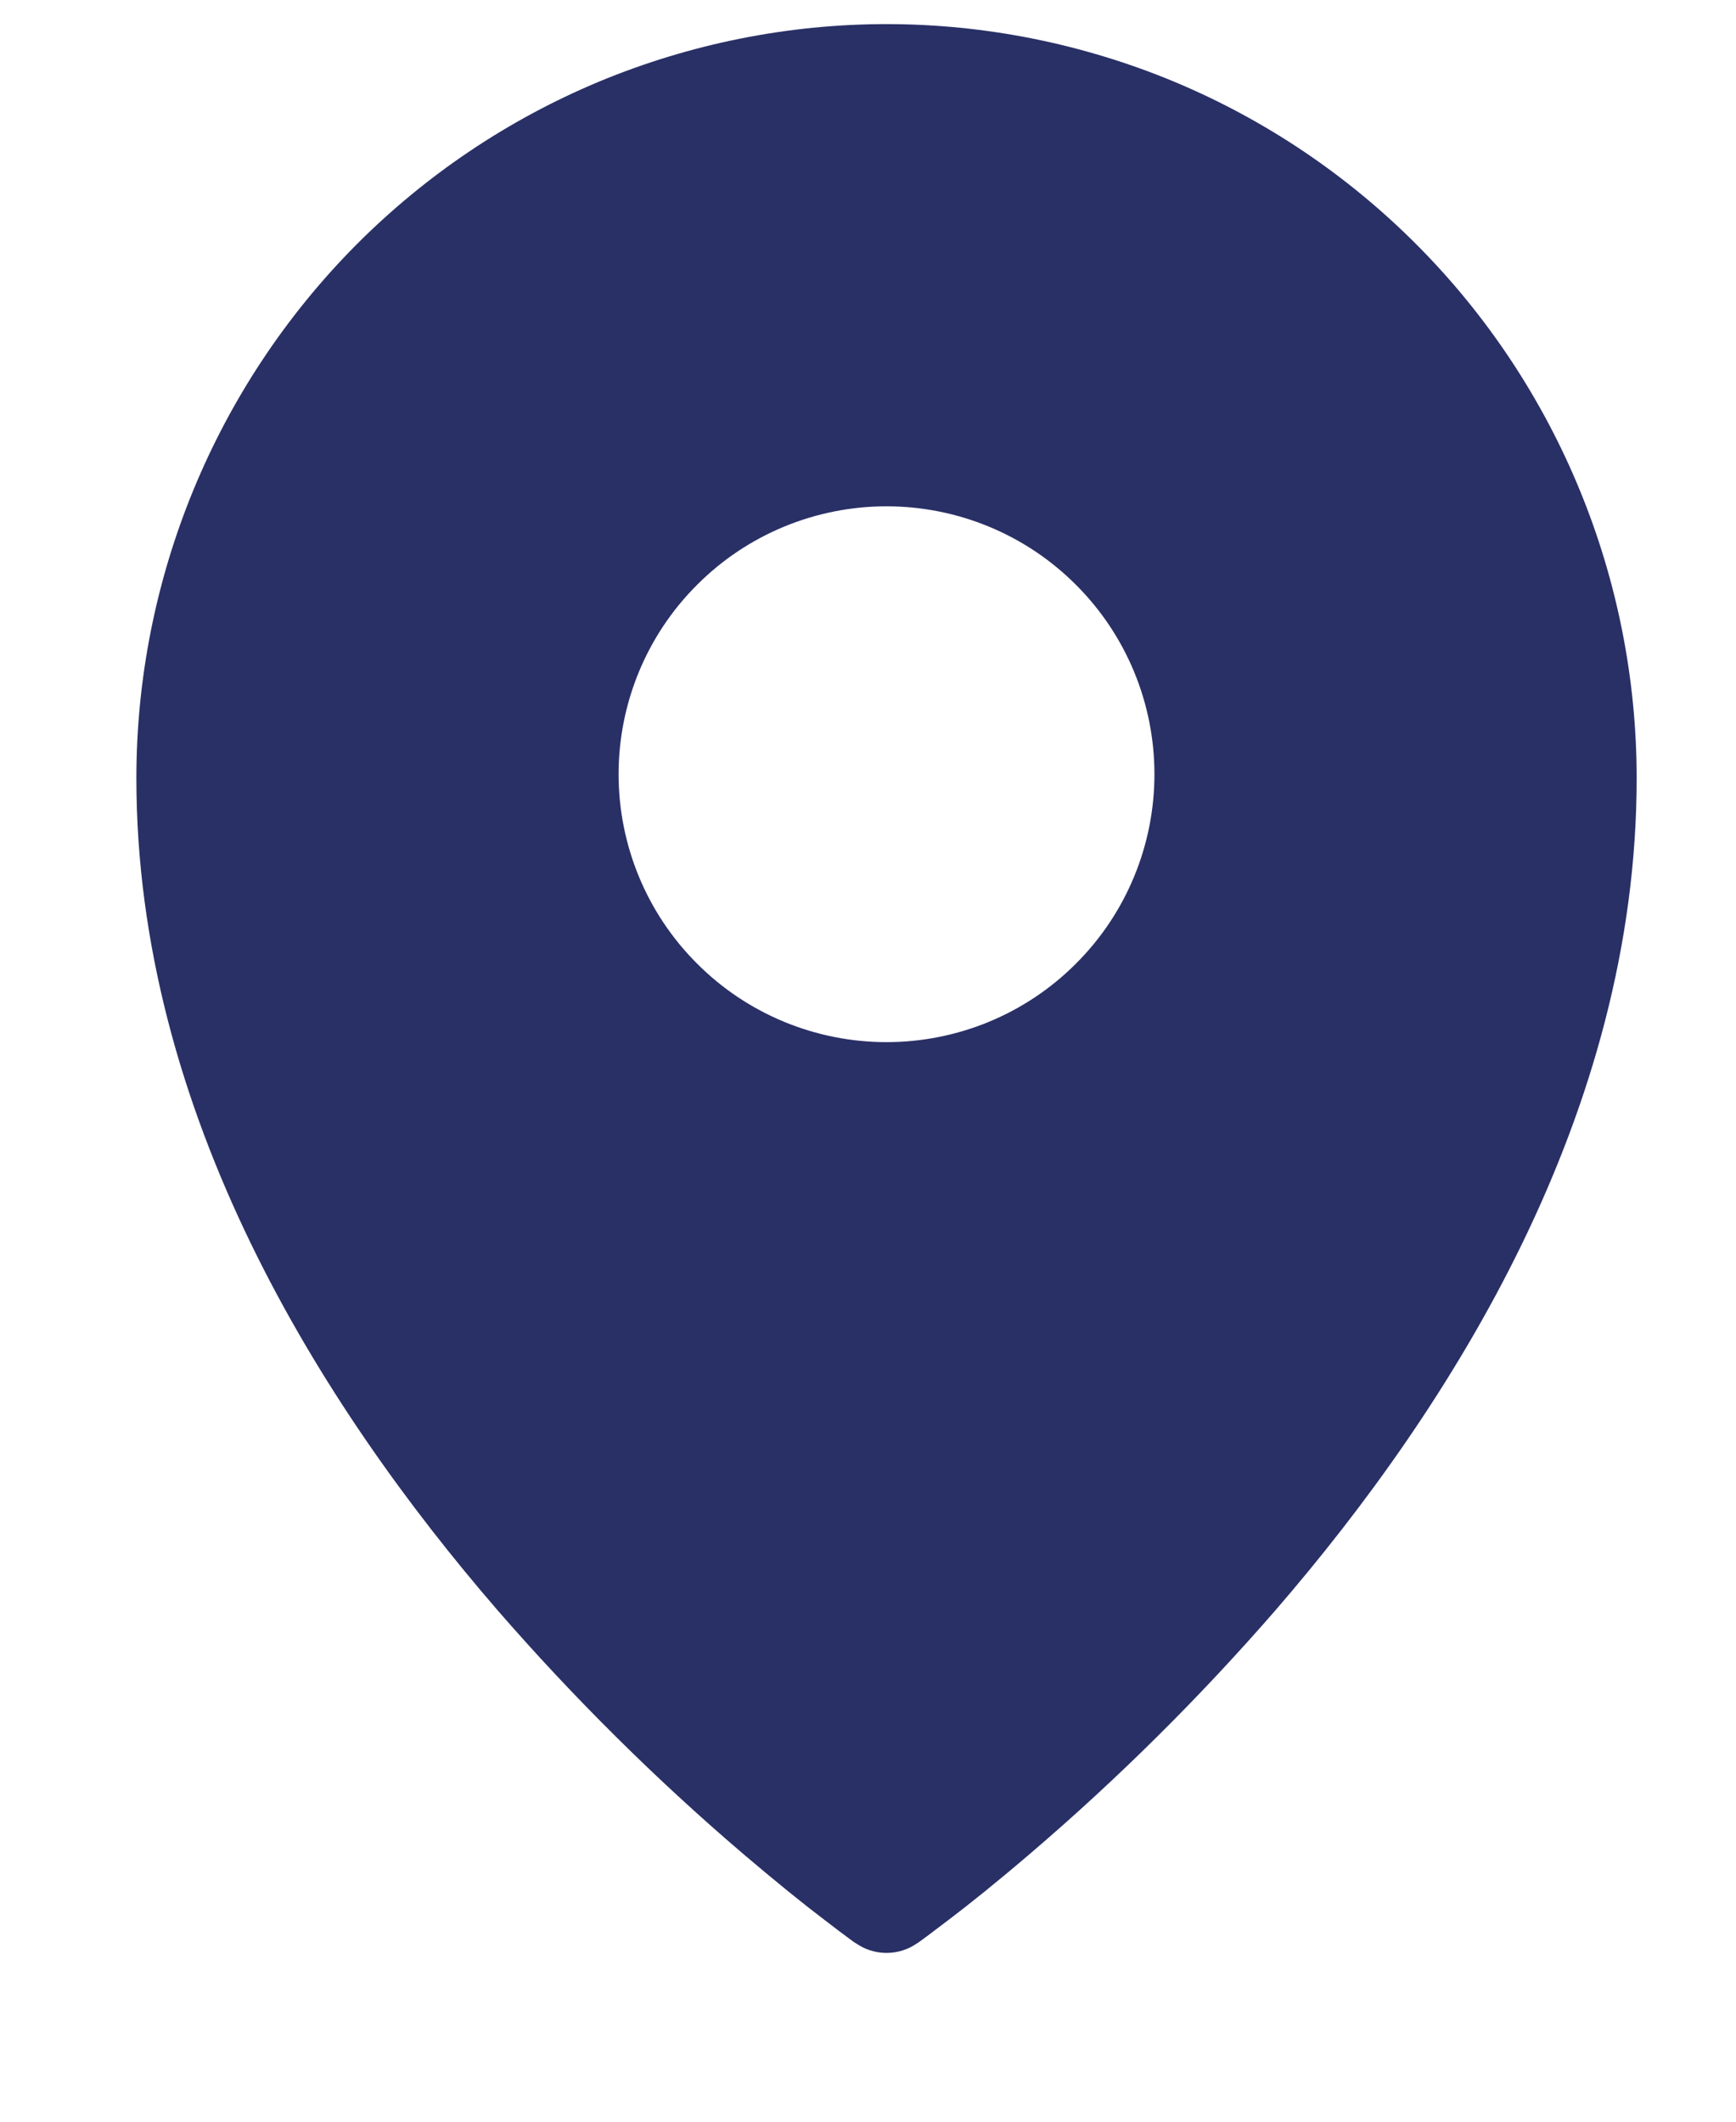 <svg width="9" height="11" viewBox="0 0 9 11" fill="none" xmlns="http://www.w3.org/2000/svg">
<path fill-rule="evenodd" clip-rule="evenodd" d="M4.756 10.074L4.757 10.074L4.76 10.072L4.768 10.066L4.801 10.042C4.829 10.021 4.869 9.991 4.92 9.952C5.023 9.874 5.168 9.758 5.341 9.61C5.795 9.222 6.22 8.8 6.612 8.349C7.531 7.286 8.485 5.769 8.485 4.035C8.485 2.999 8.076 2.004 7.347 1.271C6.986 0.908 6.558 0.62 6.086 0.423C5.614 0.227 5.107 0.125 4.596 0.125C4.085 0.125 3.578 0.227 3.106 0.423C2.634 0.62 2.206 0.908 1.845 1.271C1.116 2.006 0.707 3 0.707 4.035C0.707 5.769 1.661 7.286 2.58 8.349C2.972 8.8 3.397 9.222 3.851 9.61C4.025 9.758 4.169 9.874 4.272 9.952C4.322 9.991 4.372 10.028 4.423 10.066L4.432 10.072L4.435 10.074L4.436 10.074C4.532 10.142 4.66 10.142 4.756 10.074ZM5.985 4.014C5.985 4.382 5.839 4.736 5.578 4.996C5.318 5.257 4.964 5.403 4.596 5.403C4.228 5.403 3.874 5.257 3.614 4.996C3.353 4.736 3.207 4.382 3.207 4.014C3.207 3.646 3.353 3.292 3.614 3.032C3.874 2.771 4.228 2.625 4.596 2.625C4.964 2.625 5.318 2.771 5.578 3.032C5.839 3.292 5.985 3.646 5.985 4.014Z" fill="#293066"/>
</svg>
